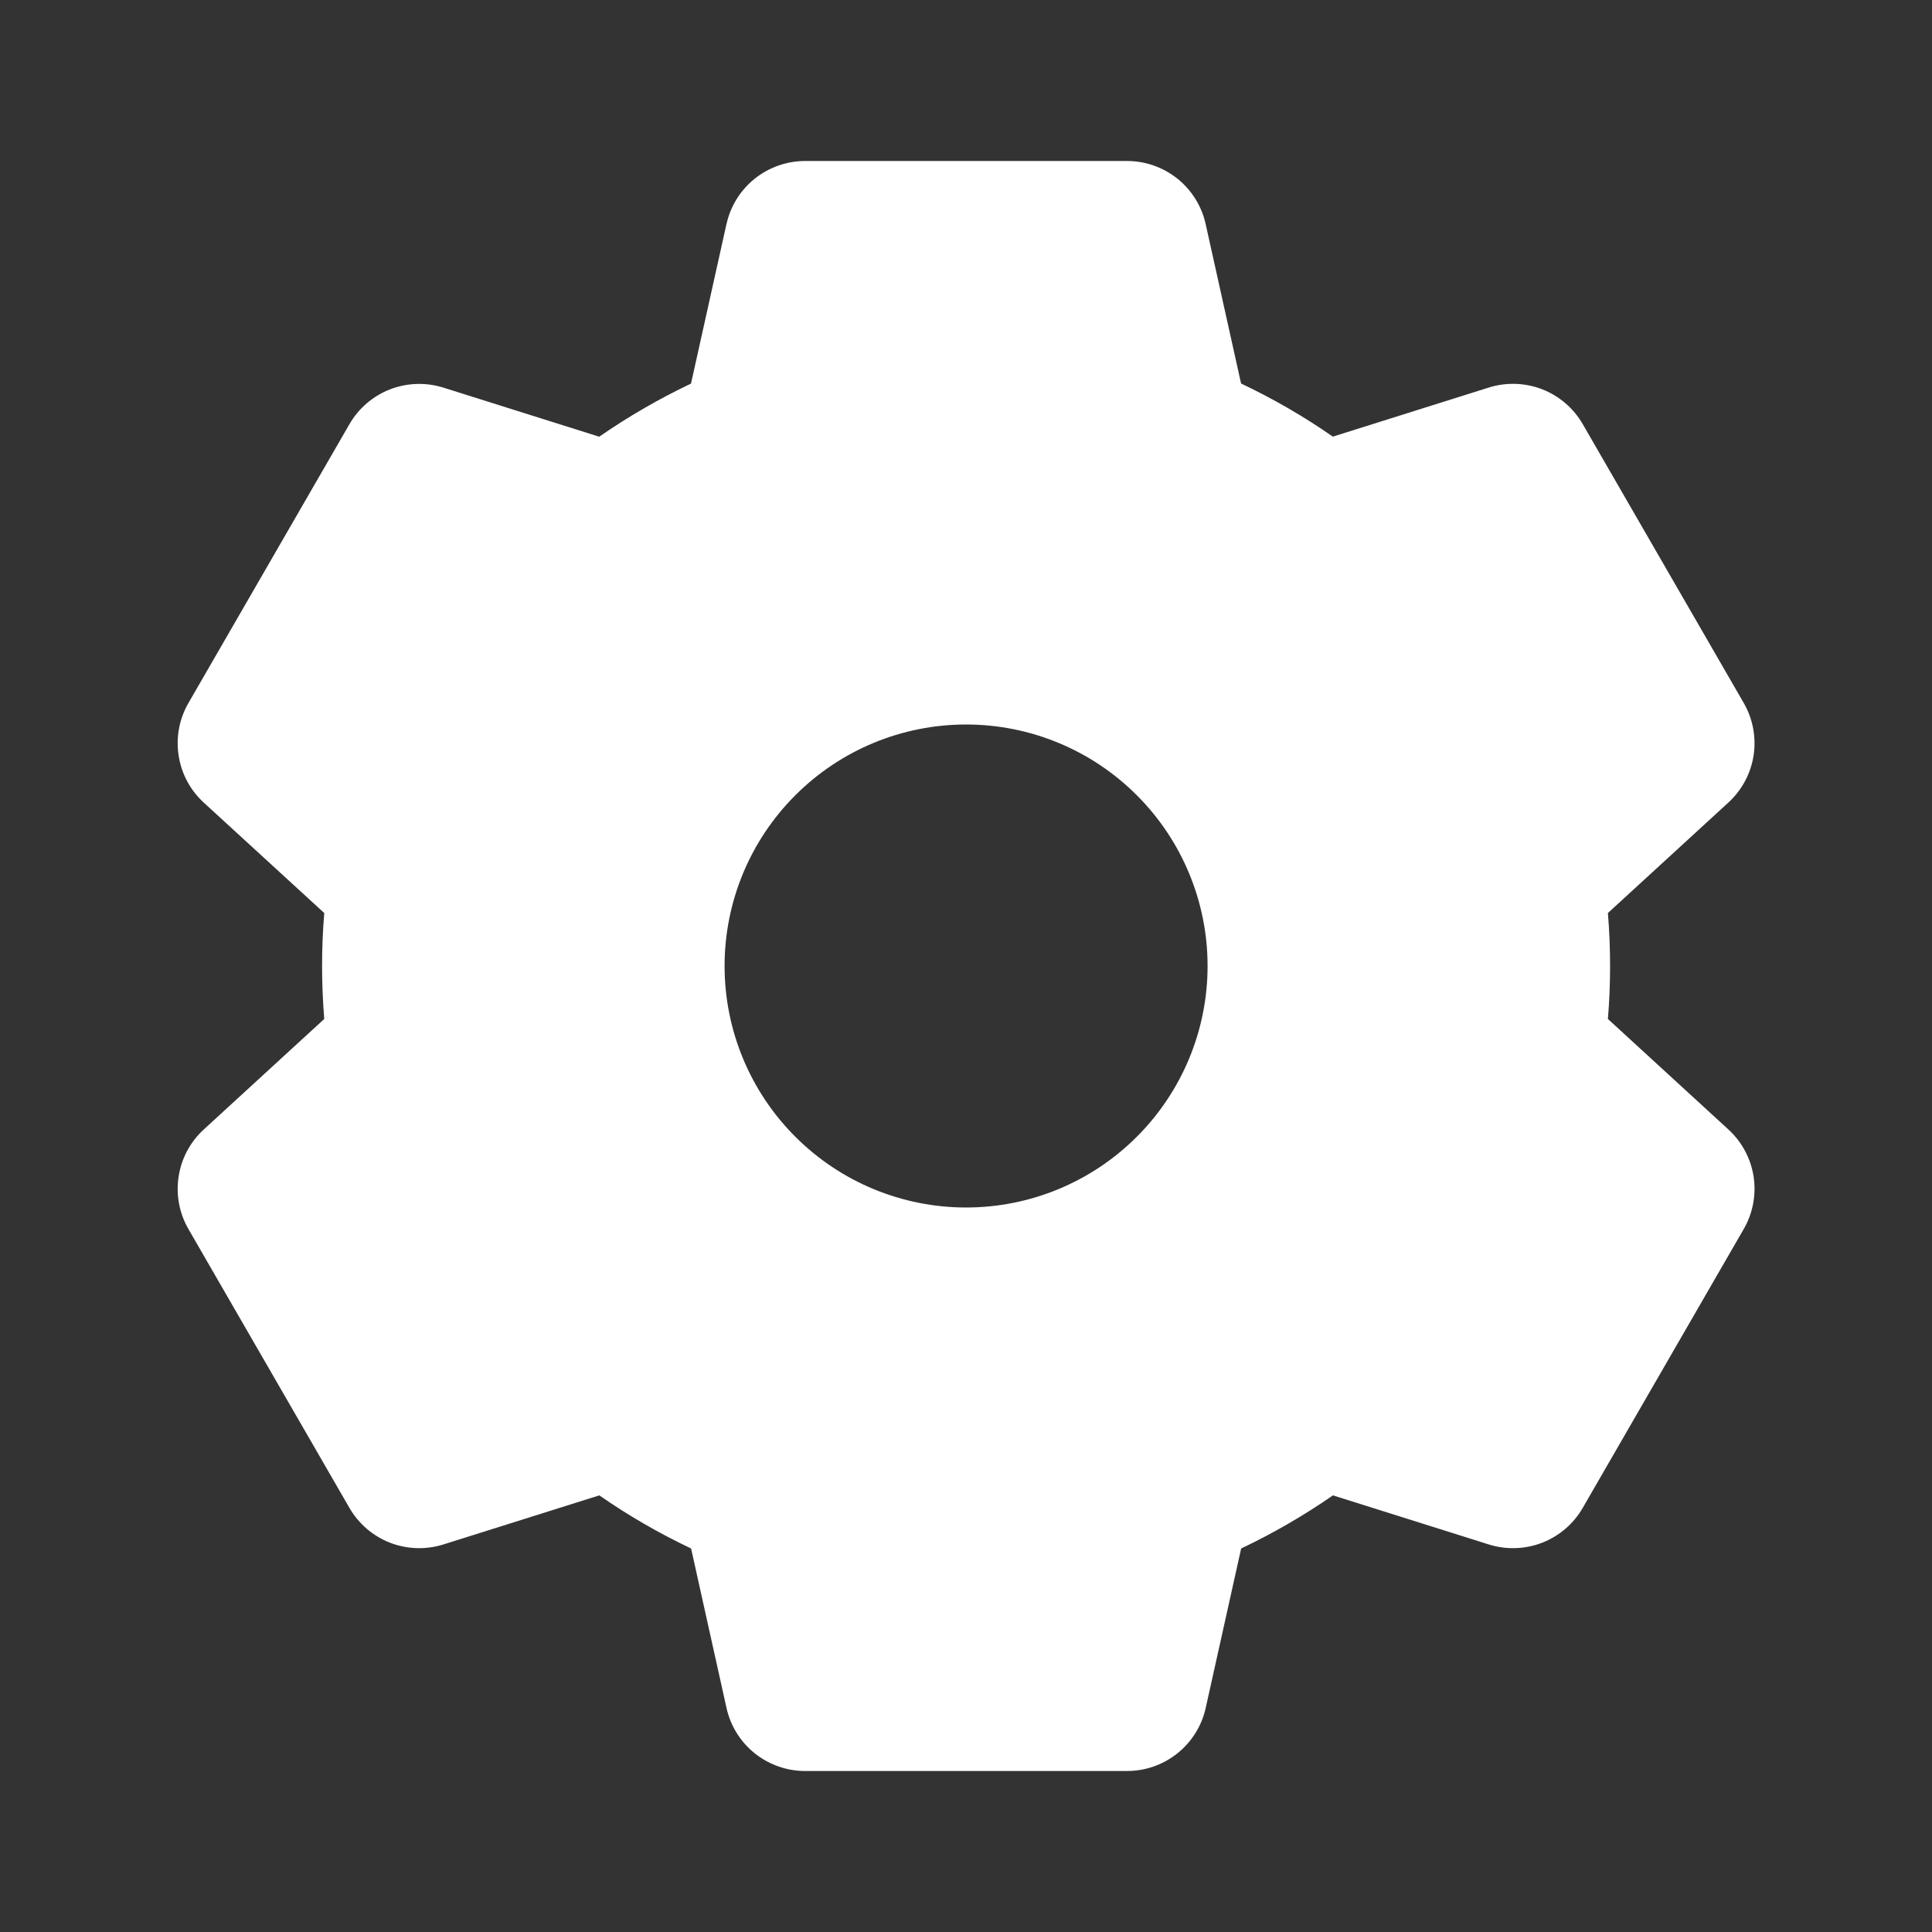<svg width="24" height="24" viewBox="0 0 24 24" fill="none" xmlns="http://www.w3.org/2000/svg">
<rect x="0" y="0" width="24" height="24" fill="#333333" stroke="none"/>
<path fill-rule="evenodd" clip-rule="evenodd" d="M9.025 2.783C9.074 2.561 9.198 2.362 9.375 2.22C9.553 2.078 9.774 2 10.001 2H14.001C14.229 2 14.449 2.078 14.627 2.22C14.804 2.362 14.928 2.561 14.977 2.783L15.417 4.764C15.817 4.954 16.198 5.174 16.557 5.424L18.495 4.814C18.712 4.746 18.946 4.754 19.158 4.836C19.37 4.919 19.547 5.071 19.661 5.268L21.661 8.732C21.775 8.929 21.818 9.159 21.784 9.384C21.749 9.609 21.639 9.815 21.471 9.969L19.974 11.342C20.01 11.78 20.01 12.22 19.974 12.658L21.471 14.031C21.639 14.185 21.749 14.391 21.784 14.616C21.818 14.841 21.775 15.071 21.661 15.268L19.661 18.732C19.547 18.929 19.37 19.081 19.158 19.164C18.946 19.246 18.712 19.254 18.495 19.186L16.558 18.576C16.198 18.826 15.817 19.046 15.418 19.236L14.978 21.216C14.929 21.438 14.805 21.637 14.627 21.78C14.45 21.922 14.229 22 14.001 22H10.001C9.774 22 9.553 21.922 9.375 21.78C9.198 21.638 9.074 21.439 9.025 21.217L8.585 19.236C8.185 19.046 7.804 18.826 7.445 18.576L5.507 19.186C5.29 19.254 5.056 19.246 4.844 19.164C4.632 19.081 4.455 18.929 4.341 18.732L2.341 15.268C2.227 15.071 2.184 14.841 2.219 14.616C2.253 14.391 2.363 14.185 2.531 14.031L4.028 12.658C3.992 12.22 3.992 11.78 4.028 11.342L2.531 9.97C2.363 9.816 2.253 9.61 2.219 9.385C2.184 9.16 2.227 8.93 2.341 8.733L4.341 5.269C4.455 5.072 4.632 4.92 4.844 4.837C5.056 4.755 5.29 4.747 5.507 4.815L7.444 5.425C7.804 5.175 8.185 4.955 8.584 4.765L9.024 2.785L9.025 2.783ZM12.001 15C12.797 15 13.56 14.684 14.122 14.121C14.685 13.559 15.001 12.796 15.001 12C15.001 11.204 14.685 10.441 14.122 9.879C13.56 9.316 12.797 9 12.001 9C11.205 9 10.442 9.316 9.88 9.879C9.317 10.441 9.001 11.204 9.001 12C9.001 12.796 9.317 13.559 9.88 14.121C10.442 14.684 11.205 15 12.001 15Z" fill="white"/>
</svg>
